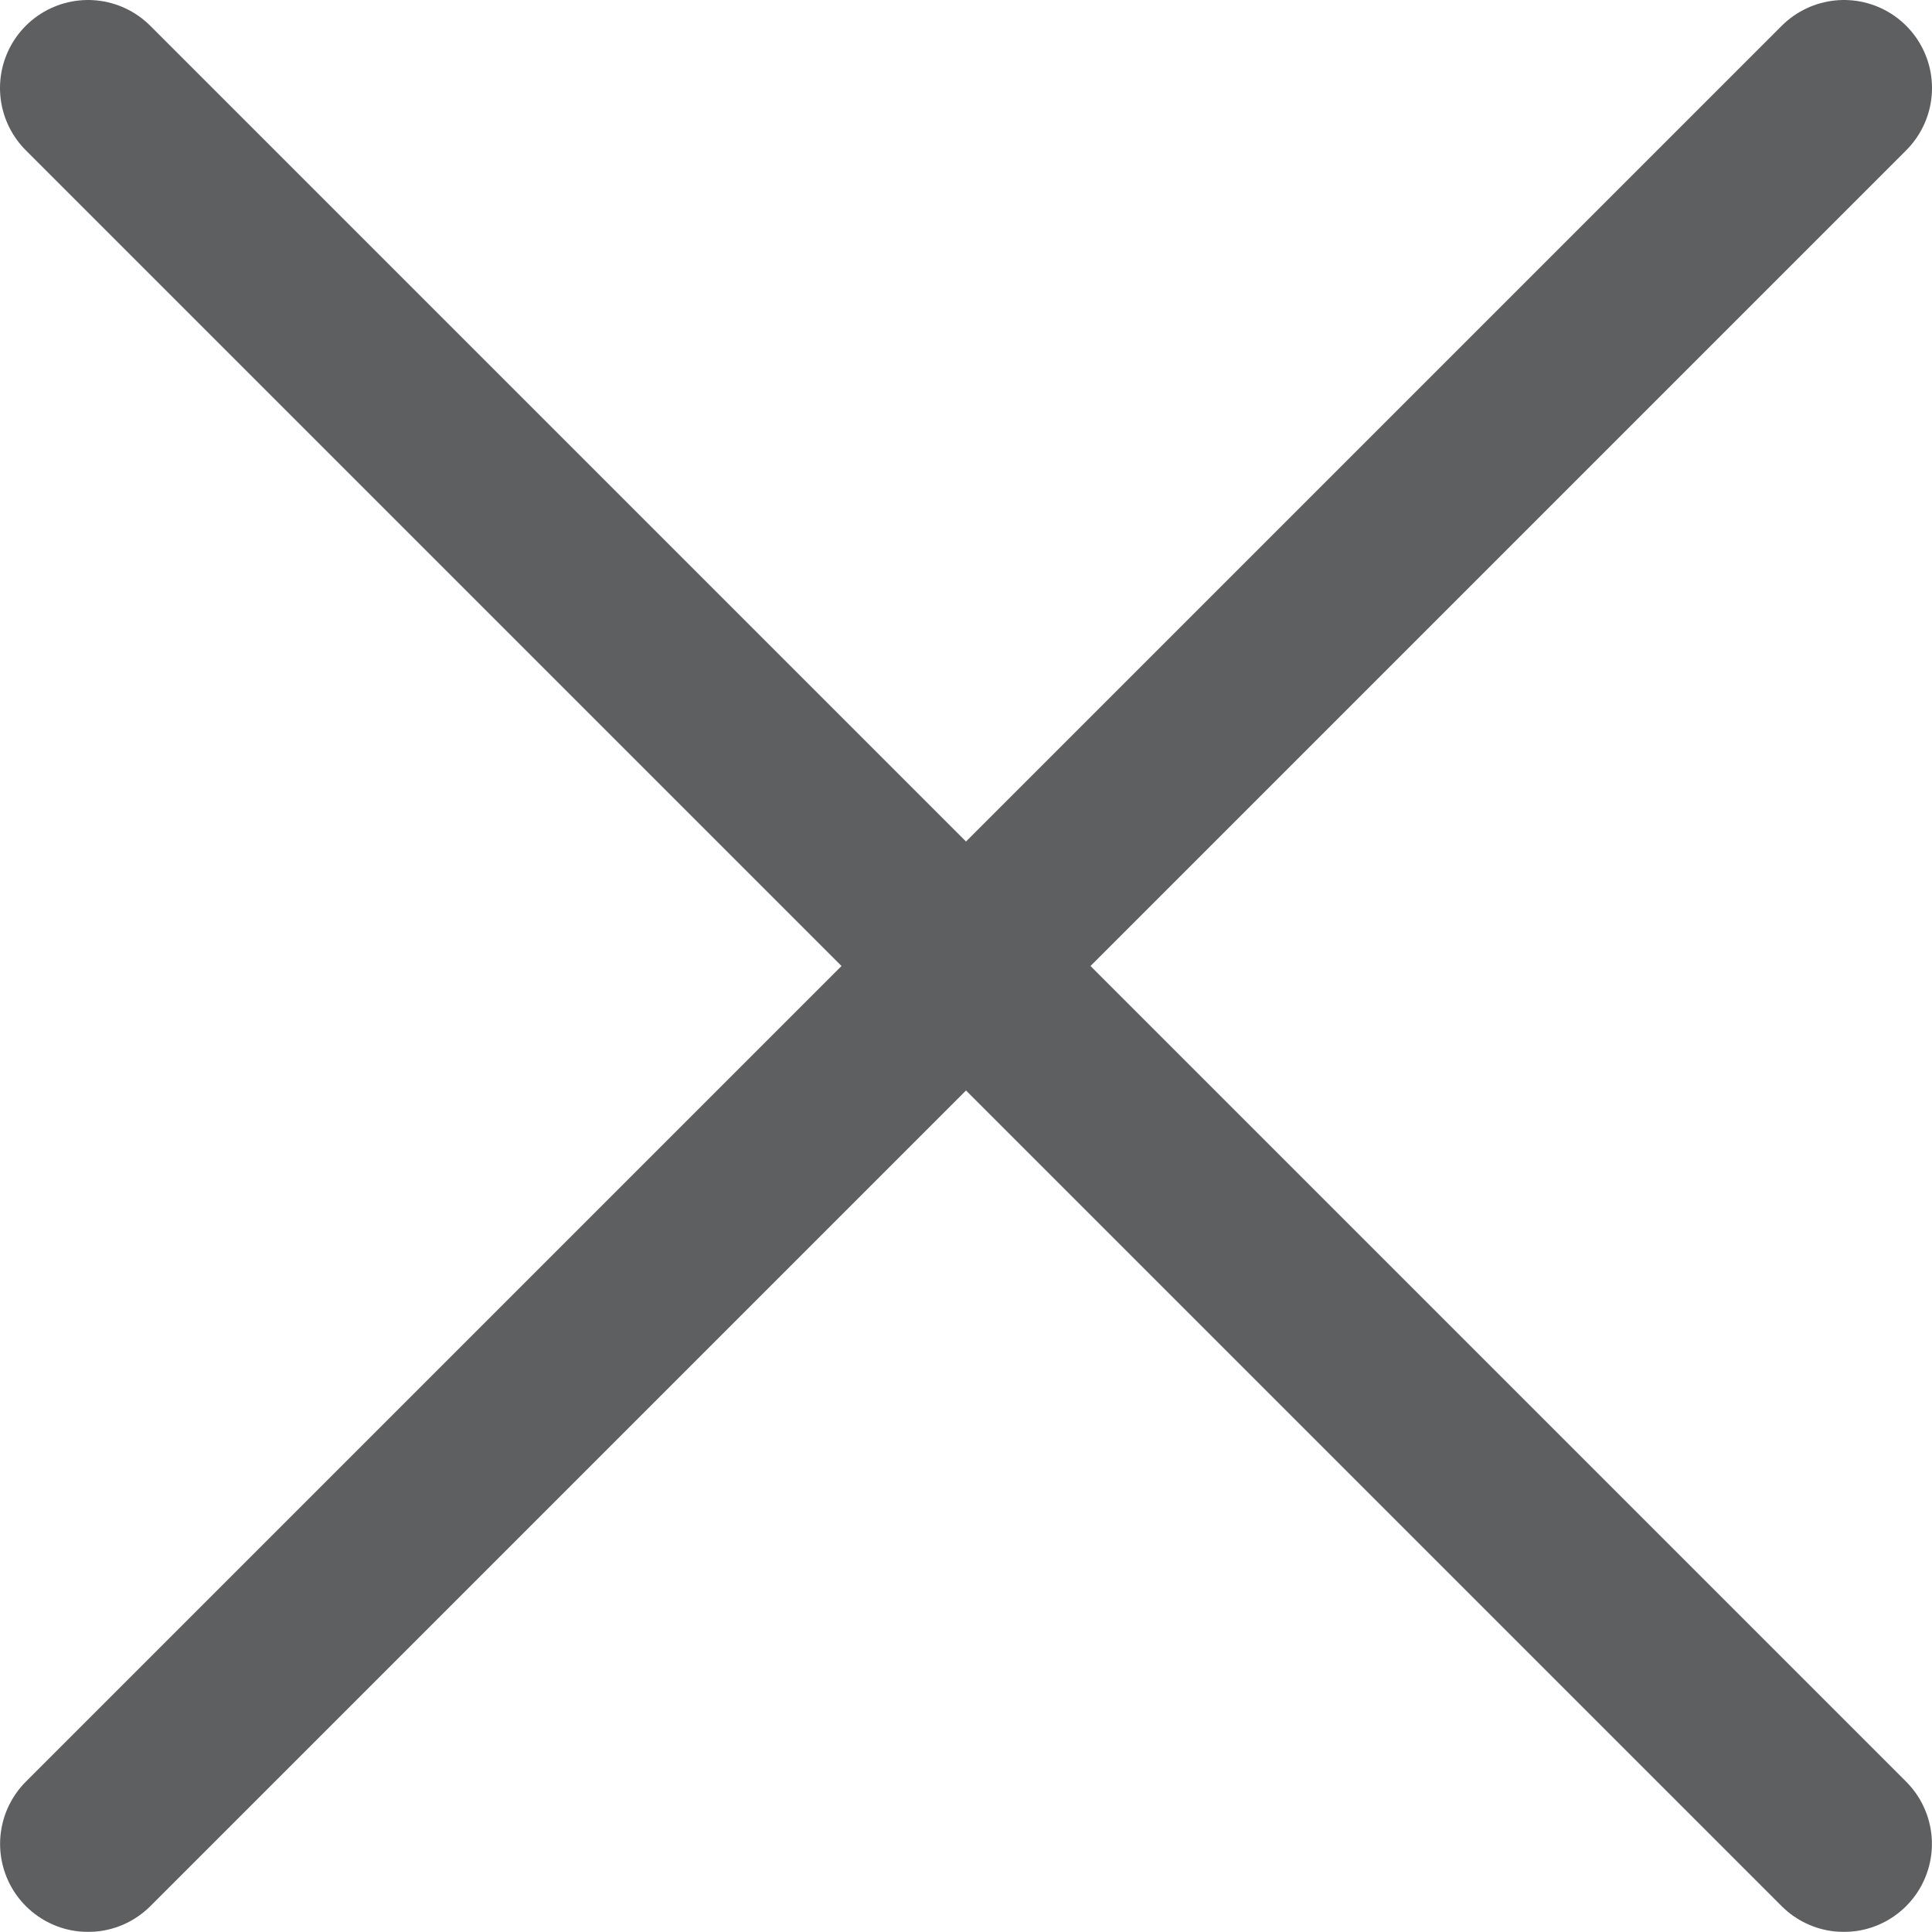 <svg id="Layer_1" data-name="Layer 1" xmlns="http://www.w3.org/2000/svg" viewBox="0 0 439.85 439.83"><defs><style>.cls-1{opacity:0.72;}.cls-2{fill:none;stroke:#202124;stroke-linecap:round;stroke-width:40.08px;}</style></defs><title>clear</title><g id="Group_26" data-name="Group 26" class="cls-1"><line id="Line_11" data-name="Line 11" class="cls-2" x1="419.81" y1="20.04" x2="20.06" y2="419.79"/><line id="Line_12" data-name="Line 12" class="cls-2" x1="419.79" y1="419.79" x2="20.04" y2="20.04"/></g></svg>